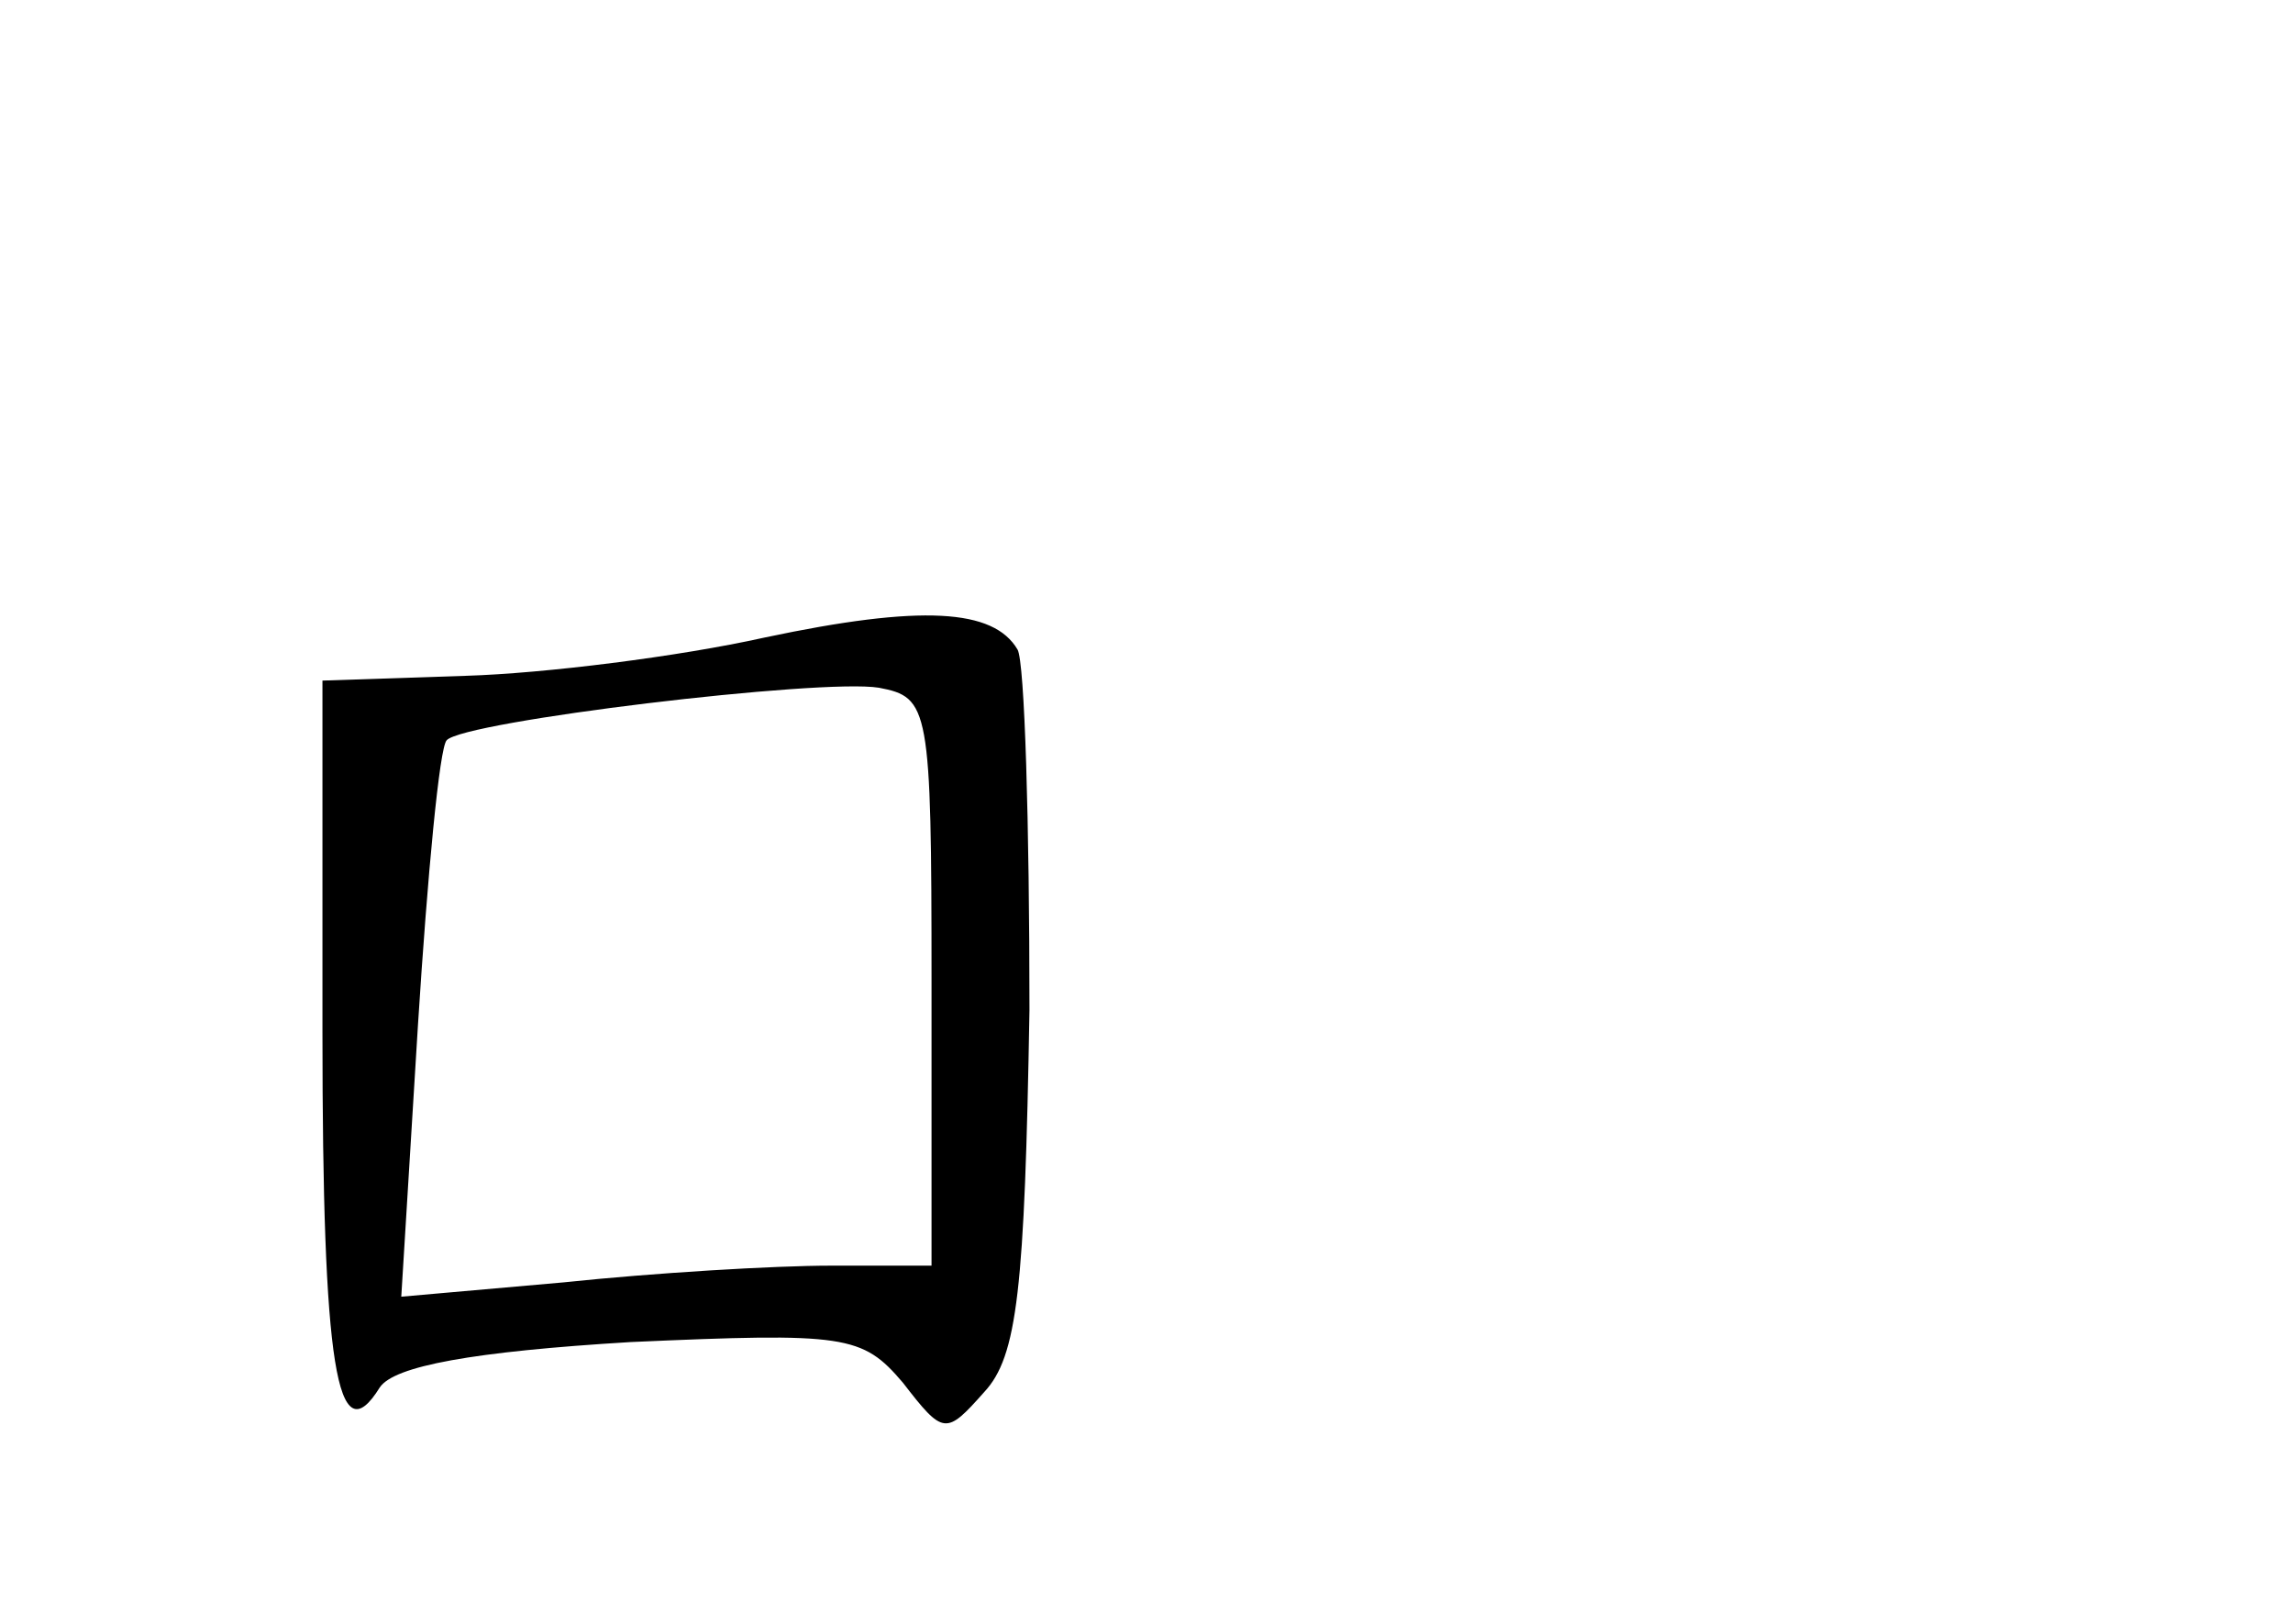 <?xml version="1.0" standalone="no"?>
<!DOCTYPE svg PUBLIC "-//W3C//DTD SVG 20010904//EN"
 "http://www.w3.org/TR/2001/REC-SVG-20010904/DTD/svg10.dtd">
<svg version="1.0" xmlns="http://www.w3.org/2000/svg"
 width="96pt" height="68pt" viewBox="0 0 96 68"
 preserveAspectRatio="xMidYMid meet">
<g transform="translate(0,68) scale(0.1,-0.1)"
fill="#000000" stroke="none">
<path d="M320 413 c-36 -8 -92 -15 -125 -16 l-60 -2 0 -147 c0 -140 6 -178 24
-149 6 9 39 15 105 19 90 4 97 3 114 -17 17 -22 18 -22 34 -4 14 15 17 43 19
160 0 78 -2 146 -5 151 -10 17 -40 19 -106 5z m70 -144 l0 -119 -42 0 c-24 0
-74 -3 -112 -7 l-68 -6 7 114 c4 63 9 116 12 119 7 8 157 26 181 22 21 -4 22
-8 22 -123z"/>
</g>
</svg>
